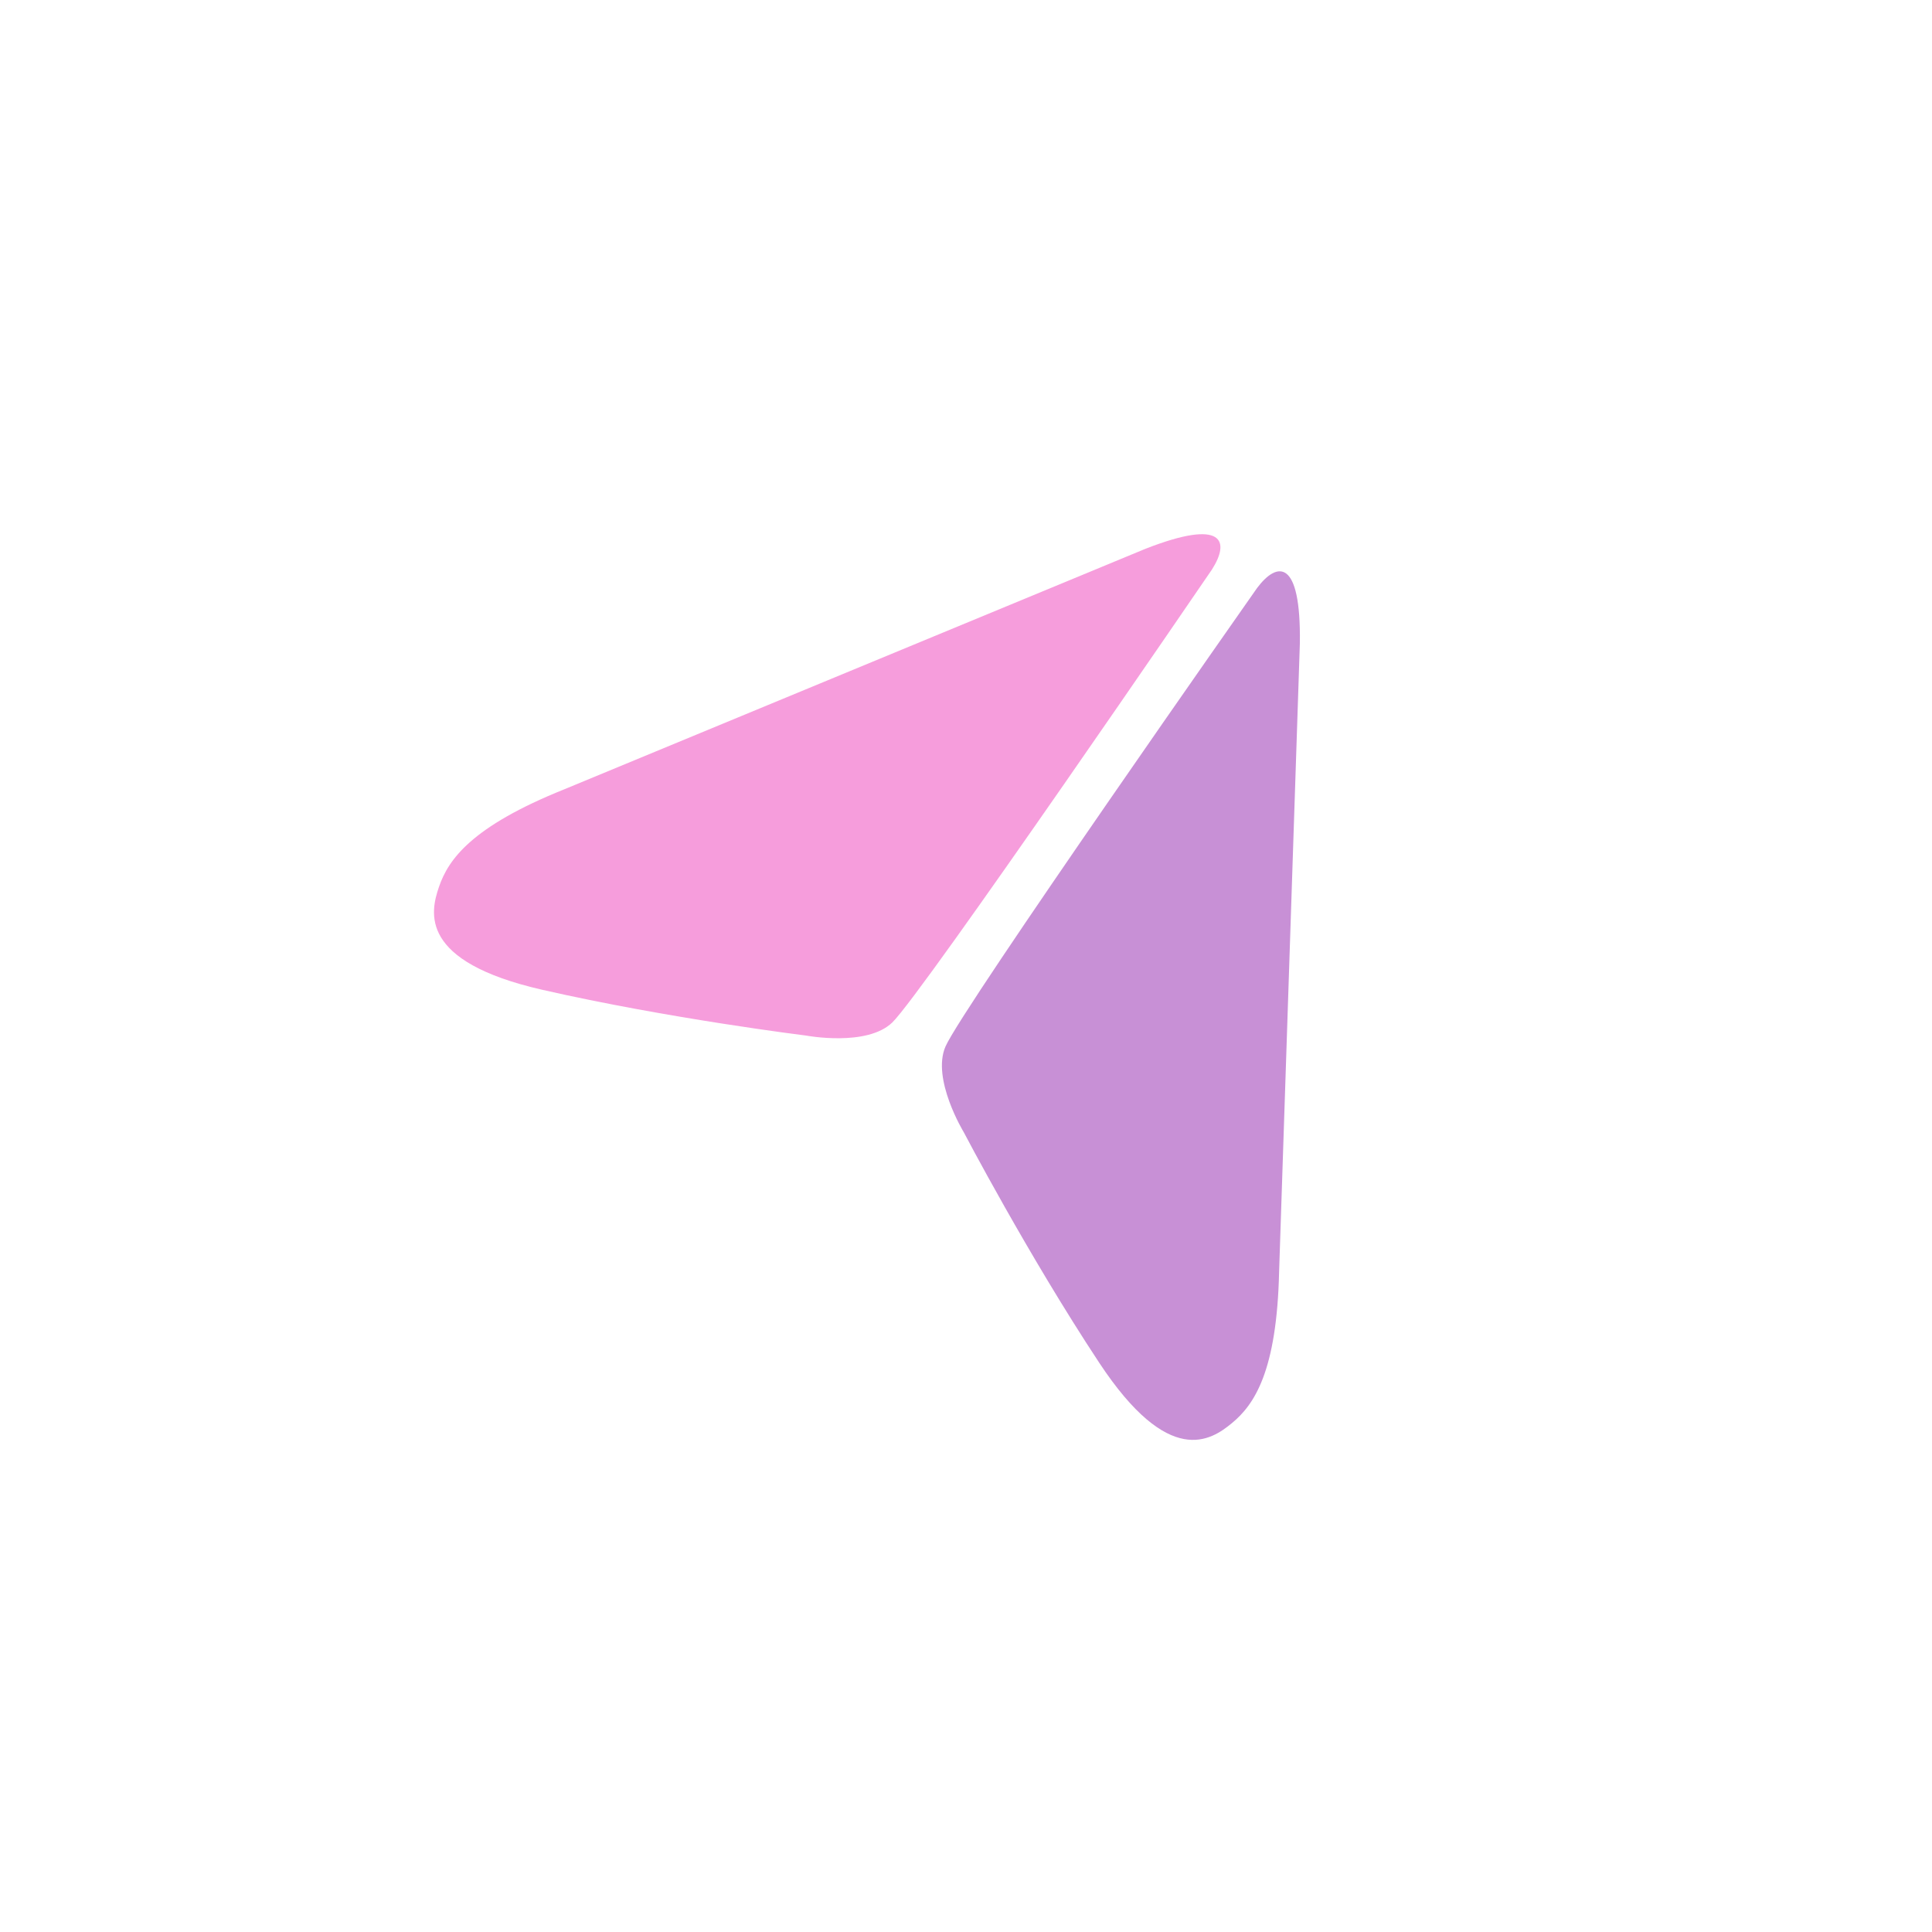 <?xml version="1.0" encoding="UTF-8" standalone="no"?>
<svg
   class="img-fluid"
   id="outputsvg"
   width="256"
   height="256"
   viewBox="0 0 2560 2560"
   version="1.1"
   sodipodi:docname="mtcute.svg"
   inkscape:version="1.3 (0e150ed, 2023-07-21)"
   inkscape:export-filename="mtcute-logo.svg"
   inkscape:export-xdpi="20.91"
   inkscape:export-ydpi="20.91"
   xmlns:inkscape="http://www.inkscape.org/namespaces/inkscape"
   xmlns:sodipodi="http://sodipodi.sourceforge.net/DTD/sodipodi-0.dtd"
   xmlns="http://www.w3.org/2000/svg"
   xmlns:svg="http://www.w3.org/2000/svg">
  <defs
     id="defs52" />
  <sodipodi:namedview
     id="namedview50"
     pagecolor="#505050"
     bordercolor="#eeeeee"
     borderopacity="1"
     inkscape:showpageshadow="0"
     inkscape:pageopacity="0"
     inkscape:pagecheckerboard="0"
     inkscape:deskcolor="#505050"
     showgrid="false"
     inkscape:zoom="0.38321807"
     inkscape:cx="313.13763"
     inkscape:cy="459.26853"
     inkscape:window-width="1440"
     inkscape:window-height="847"
     inkscape:window-x="0"
     inkscape:window-y="25"
     inkscape:window-maximized="1"
     inkscape:current-layer="outputsvg" />
  <g
     id="g1"
     transform="matrix(0.499,0,0,0.499,525.525,707.849)">
    <path
       style="fill:#f69ddc;fill-opacity:1;stroke-width:2.185"
       d="M 1987.905,38.991 445.518,677.288 c -247.31,99.256 -308.296,186.829 -333.082,259.384 -22.889,66.999 -54.467,198.073 274.484,273.115 334.558,76.322 699.859,121.465 699.859,121.465 0,0 162.029,30.65 229.432,-34.657 80.686,-78.178 848.782,-1202.737 848.782,-1202.737 47.735,-74.665 33.209,-137.265 -177.088,-54.866 z"
       id="path2"
       sodipodi:nodetypes="ccsscscc" />
    <path
       style="fill:#c890d6;fill-opacity:1;stroke-width:2.185"
       d="m 2398.525,289.387 -55.1,1668.335 c -5.942,266.419 -66.474,354.306 -125.678,403.025 -54.67,44.989 -166.265,120.645 -352.198,-160.901 -189.103,-286.346 -359.83,-612.436 -359.83,-612.436 0,0 -85.674,-140.9 -48.243,-226.964 44.808,-103.025 827.41,-1217.539 827.41,-1217.539 53.108,-70.944 116.818,-79.361 113.639,146.48 z"
       id="path2-2"
       sodipodi:nodetypes="ccsscscc" />
  </g>
</svg>
